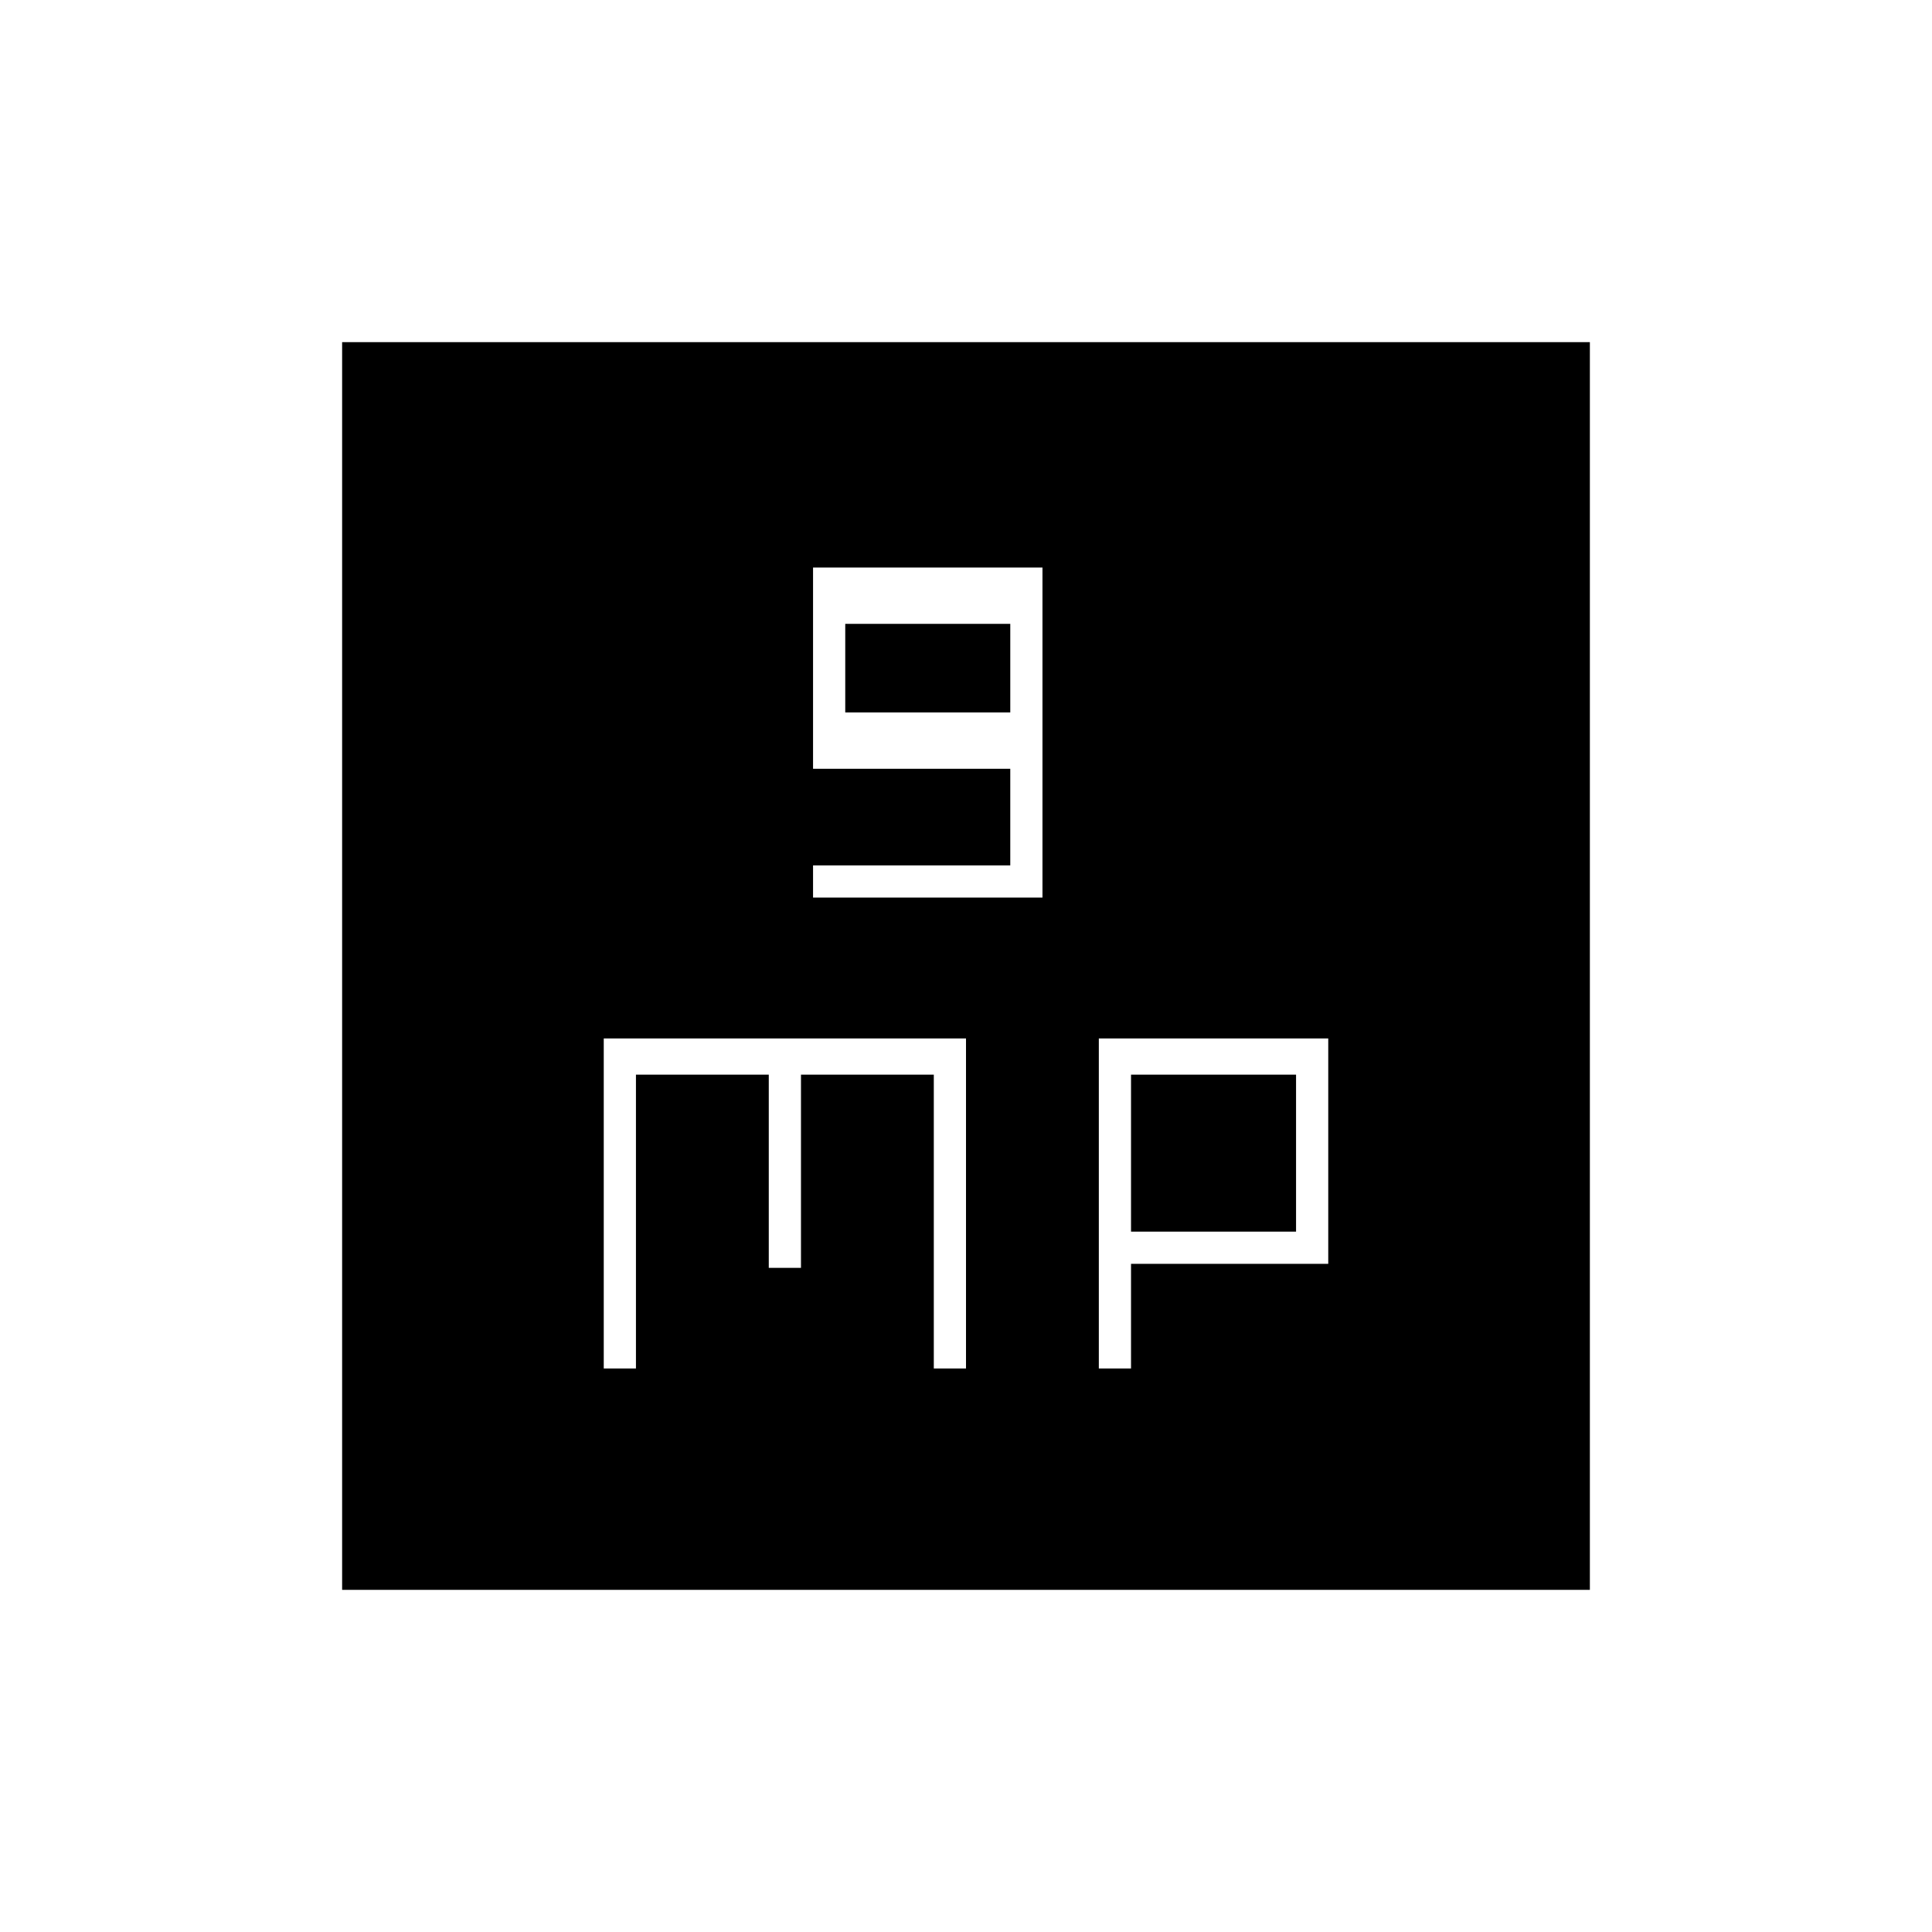 <svg xmlns="http://www.w3.org/2000/svg" height="20" viewBox="0 -960 960 960" width="20"><path d="M404-514h114v-164H404v100h98v48h-98v16Zm16-92v-44h82v44h-82ZM300-280h16v-146h66v96h16v-96h66v146h16v-164H300v164Zm246 0h16v-52h98v-112H546v164Zm16-68v-78h82v78h-82ZM170-170v-620h620v620H170Z"/></svg>